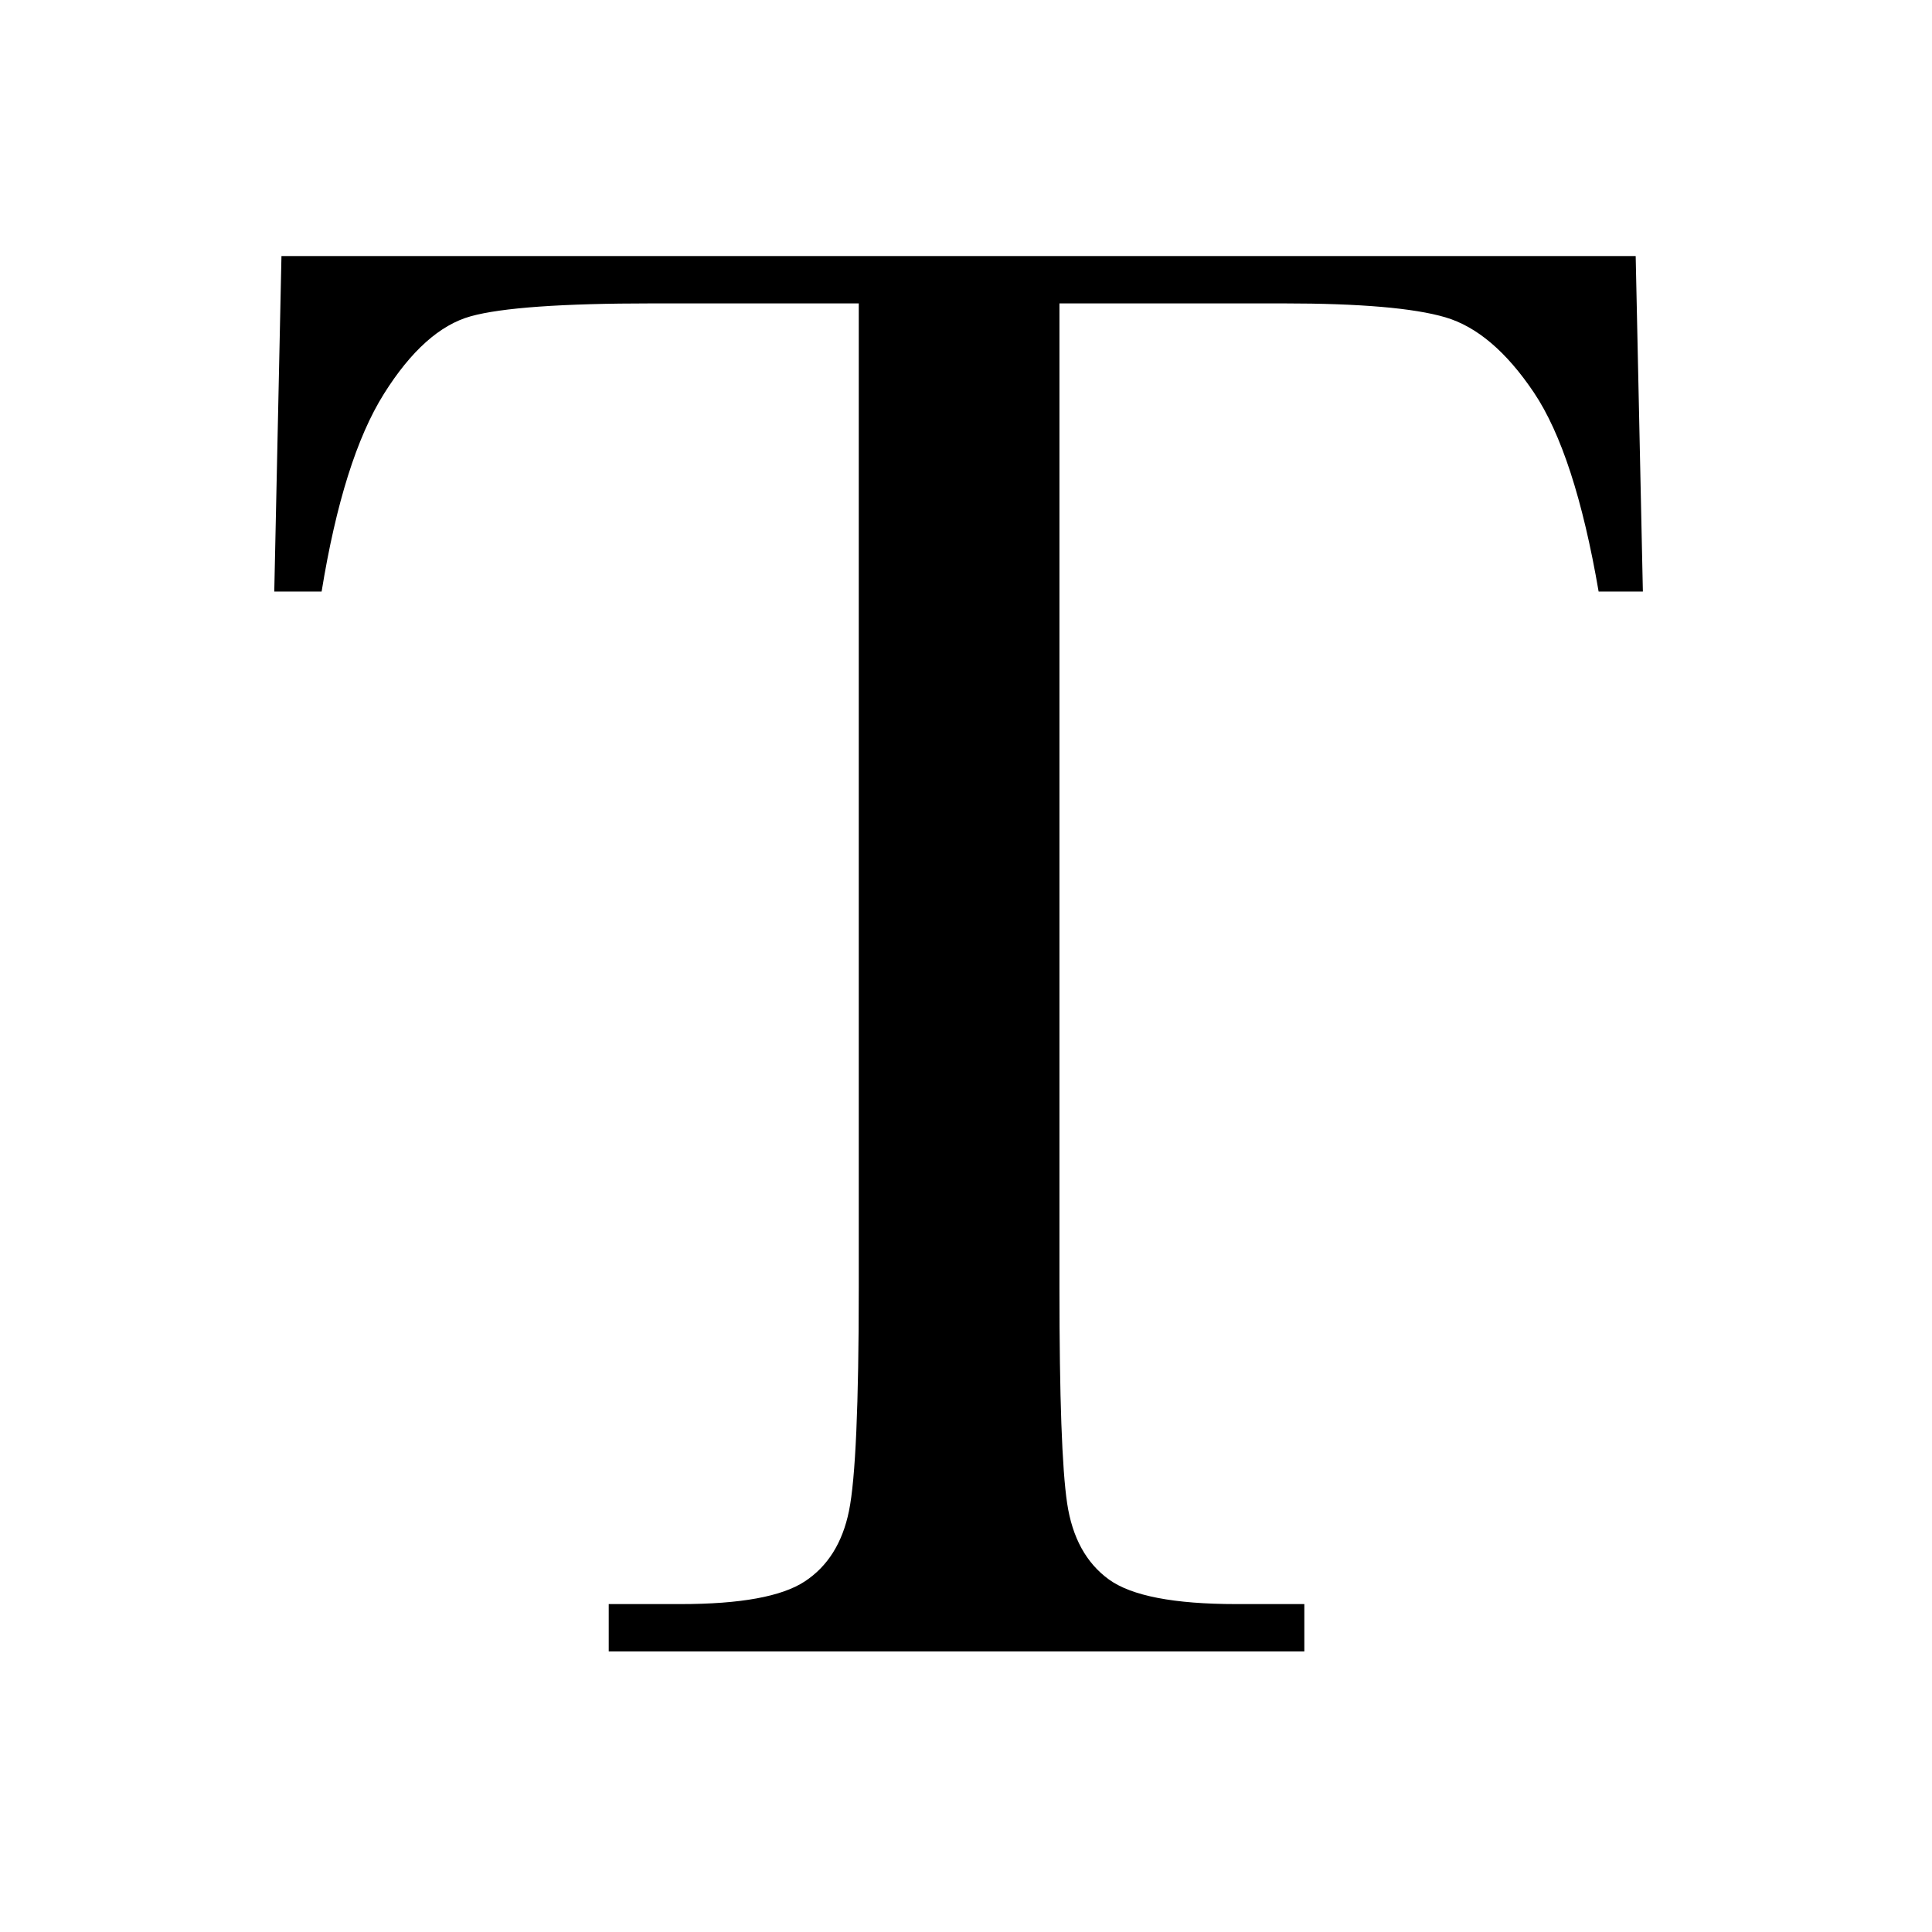 <?xml version="1.0" standalone="no"?><!DOCTYPE svg PUBLIC "-//W3C//DTD SVG 1.1//EN" "http://www.w3.org/Graphics/SVG/1.1/DTD/svg11.dtd"><svg t="1520498986921" class="icon" style="" viewBox="0 0 1024 1024" version="1.1" xmlns="http://www.w3.org/2000/svg" p-id="7866" xmlns:xlink="http://www.w3.org/1999/xlink" width="200" height="200"><defs><style type="text/css"></style></defs><path d="M170.464 313.527l-25.094 0 3.812-177.812 717.765 0 3.812 177.812-23.453 0c-8.359-48.719-19.812-83.906-34.359-105.547-14.547-21.625-30.188-34.906-46.906-39.812s-45.266-7.359-85.625-7.359L561.526 160.809l0 521.953c0 57.812 1.359 95.812 4.078 114s10.094 31.641 22.094 40.359 34.531 13.078 67.625 13.078l36 0 0 25.094L322.636 875.293l0-25.094 38.172 0c31.625 0 53.531-4 65.719-12s20-20.453 23.453-37.359 5.188-56.266 5.188-118.078L455.168 160.808 345.542 160.808c-47.641 0-79.641 2.281-96 6.812-16.375 4.547-31.734 18.281-46.094 41.188S178.089 266.621 170.464 313.527z" p-id="7867"></path></svg>